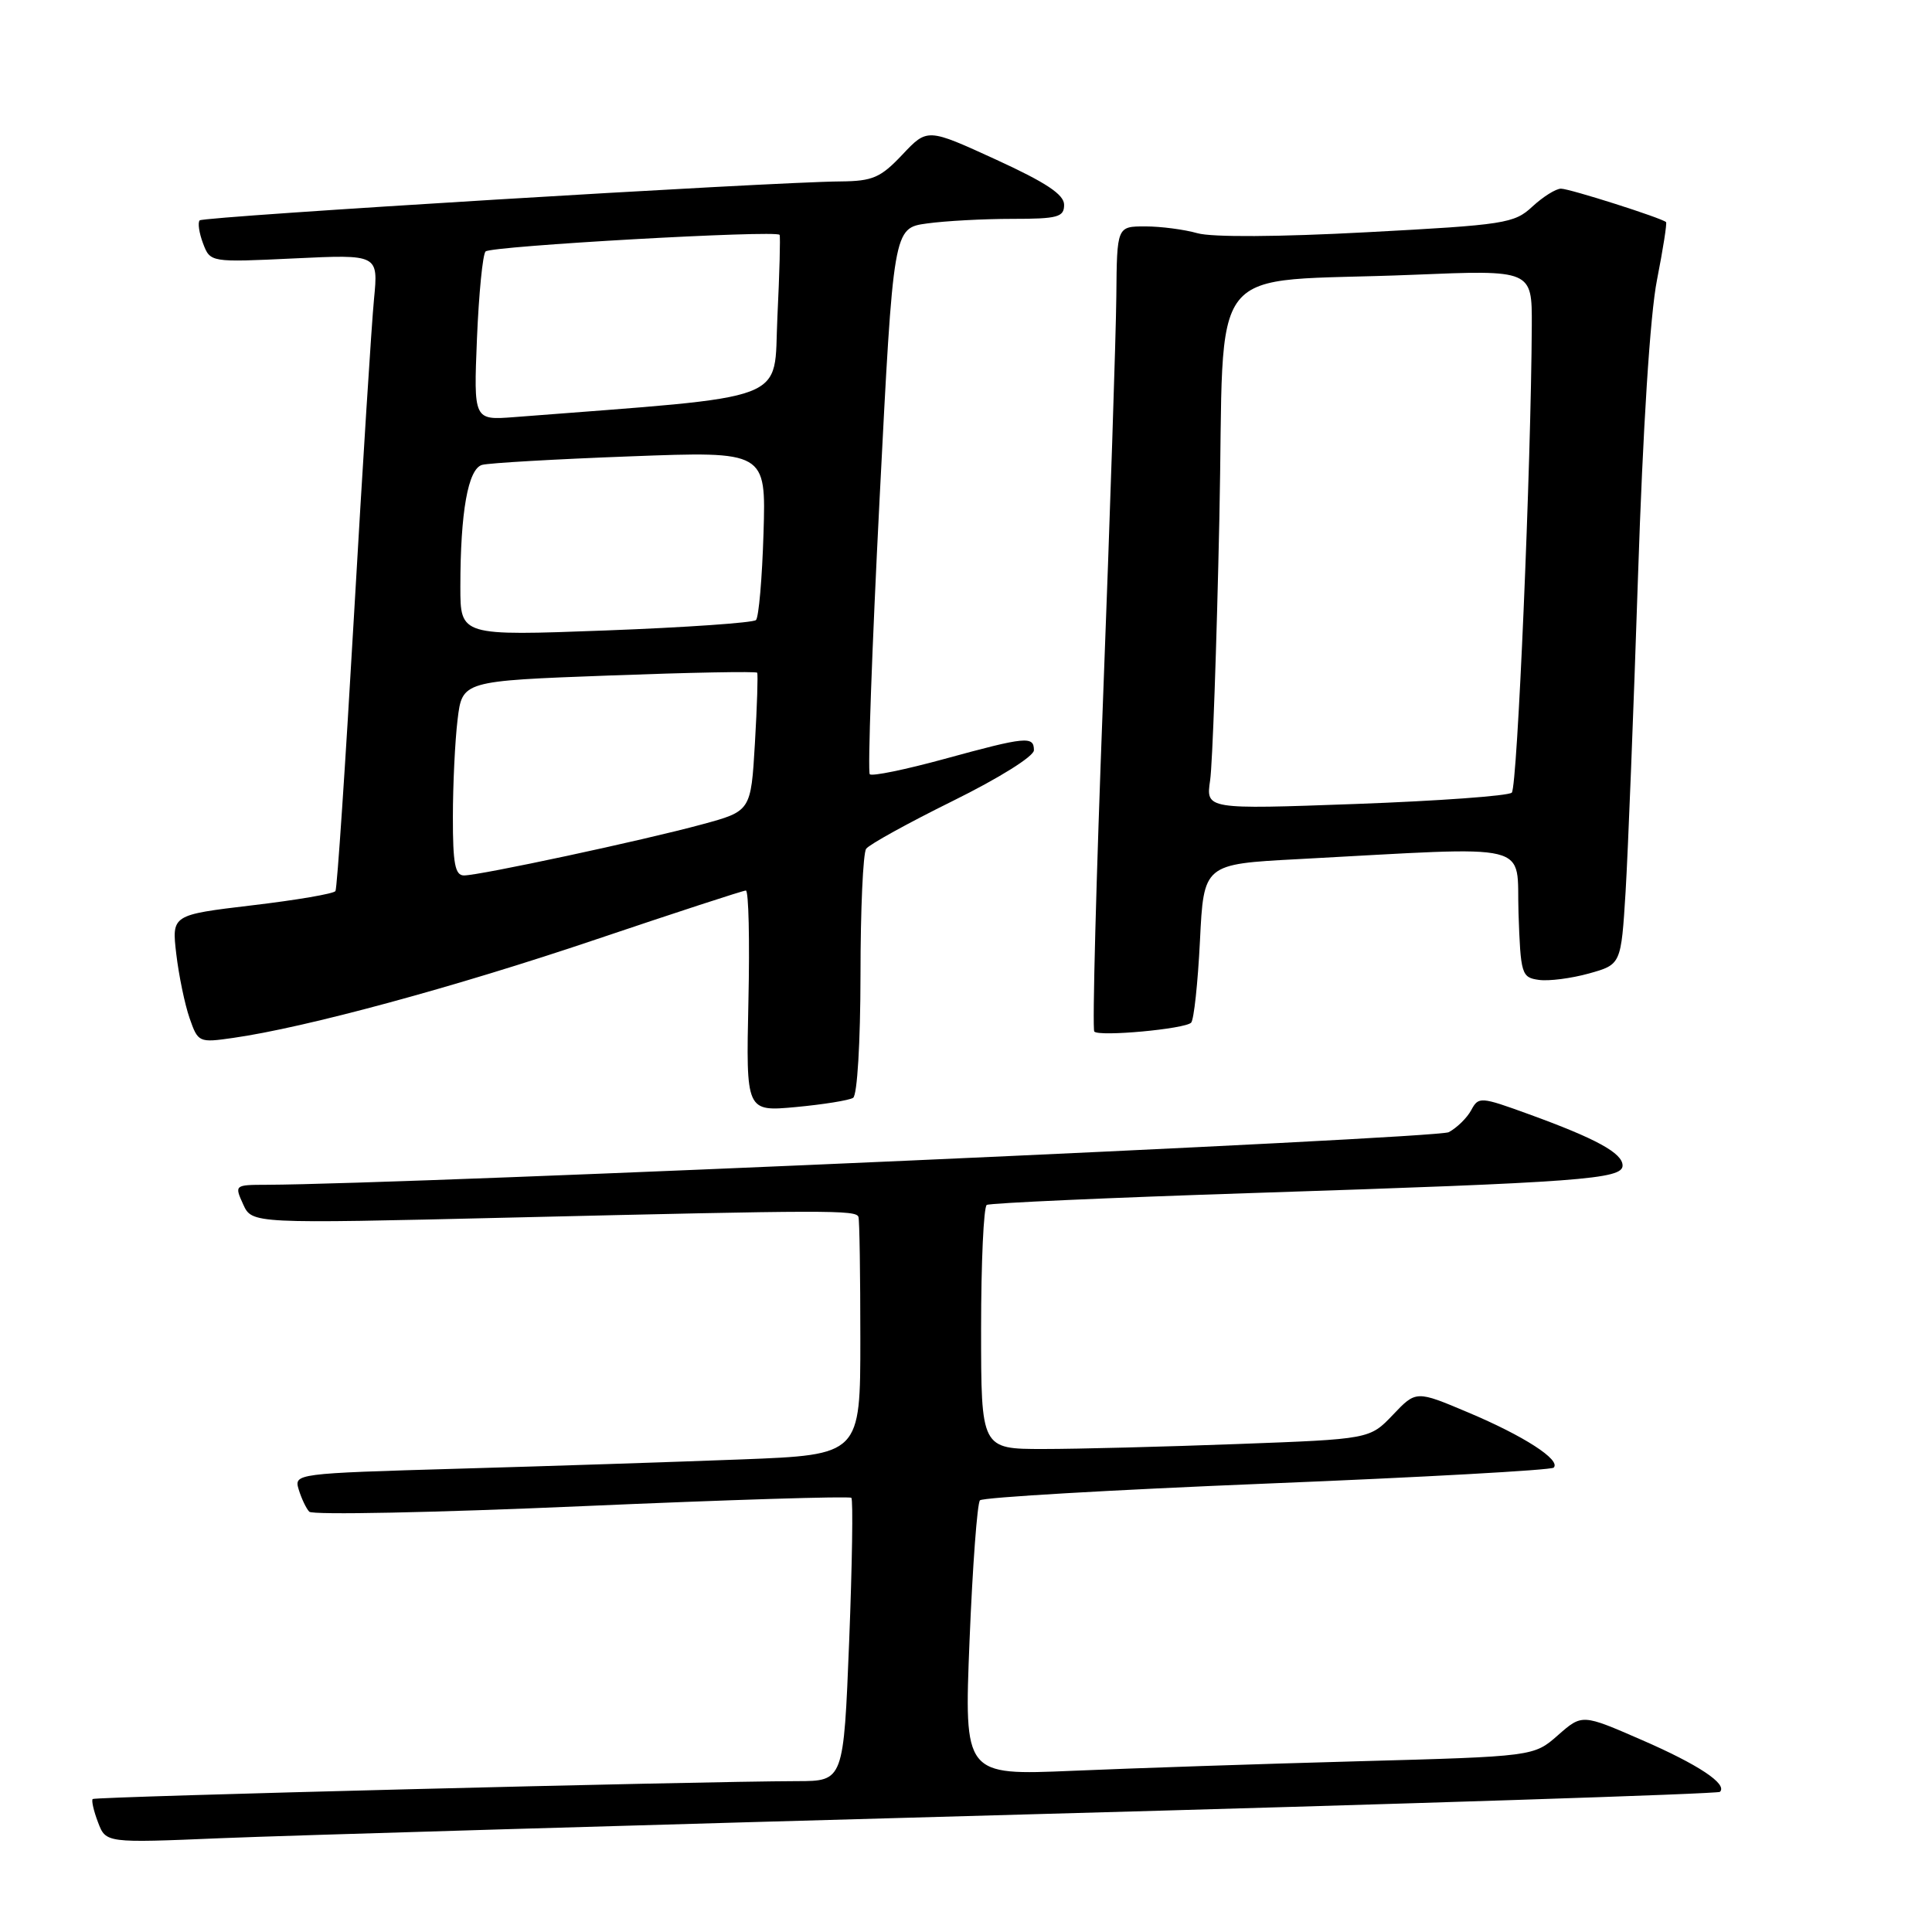 <?xml version="1.0" encoding="UTF-8" standalone="no"?>
<!DOCTYPE svg PUBLIC "-//W3C//DTD SVG 1.1//EN" "http://www.w3.org/Graphics/SVG/1.1/DTD/svg11.dtd" >
<svg xmlns="http://www.w3.org/2000/svg" xmlns:xlink="http://www.w3.org/1999/xlink" version="1.1" viewBox="0 0 256 256">
 <g >
 <path fill="currentColor"
d=" M 135.96 240.42 C 186.26 239.04 227.64 237.70 227.90 237.43 C 228.94 236.40 225.04 233.81 217.51 230.54 C 209.64 227.11 209.64 227.11 206.43 229.93 C 203.23 232.74 203.23 232.74 179.86 233.38 C 167.01 233.73 150.03 234.30 142.12 234.64 C 127.75 235.25 127.75 235.25 128.47 217.38 C 128.87 207.54 129.49 199.18 129.85 198.80 C 130.21 198.41 147.32 197.42 167.88 196.58 C 188.44 195.75 205.53 194.80 205.87 194.47 C 206.87 193.46 201.91 190.26 194.57 187.17 C 187.64 184.24 187.64 184.24 184.57 187.47 C 181.50 190.69 181.50 190.69 164.00 191.34 C 154.38 191.70 142.79 192.00 138.25 192.00 C 130.00 192.00 130.00 192.00 130.00 176.06 C 130.00 167.29 130.34 159.91 130.75 159.66 C 131.16 159.41 147.03 158.70 166.00 158.08 C 209.46 156.66 215.00 156.25 215.00 154.44 C 215.00 152.79 211.49 150.87 202.53 147.62 C 196.18 145.31 195.91 145.30 194.95 147.09 C 194.40 148.12 193.06 149.43 191.97 150.02 C 190.38 150.87 54.27 156.92 35.27 156.99 C 31.09 157.00 31.06 157.03 32.22 159.58 C 33.39 162.15 33.39 162.15 67.45 161.34 C 109.91 160.33 113.44 160.32 113.75 161.25 C 113.89 161.66 114.00 168.92 114.00 177.39 C 114.00 192.77 114.00 192.77 98.25 193.38 C 89.59 193.71 72.70 194.27 60.72 194.61 C 39.11 195.24 38.95 195.26 39.58 197.37 C 39.94 198.54 40.56 199.87 40.98 200.31 C 41.39 200.76 57.62 200.43 77.05 199.58 C 96.48 198.73 112.57 198.23 112.81 198.47 C 113.05 198.72 112.92 207.26 112.52 217.46 C 111.78 236.00 111.78 236.00 105.64 236.01 C 92.34 236.04 12.60 238.06 12.28 238.38 C 12.10 238.57 12.41 239.96 12.99 241.47 C 14.03 244.21 14.03 244.21 29.27 243.57 C 37.64 243.22 85.66 241.81 135.96 240.42 Z  M 113.04 145.47 C 113.59 145.14 114.01 138.11 114.02 129.19 C 114.02 120.56 114.36 113.03 114.77 112.47 C 115.17 111.90 120.34 109.05 126.25 106.13 C 132.35 103.12 137.00 100.22 137.00 99.41 C 137.00 97.50 135.96 97.60 125.15 100.56 C 120.00 101.97 115.55 102.89 115.25 102.59 C 114.96 102.29 115.54 85.89 116.55 66.13 C 118.38 30.22 118.38 30.22 122.83 29.61 C 125.28 29.27 130.37 29.00 134.14 29.00 C 140.16 29.00 141.00 28.77 141.00 27.14 C 141.00 25.77 138.61 24.19 131.94 21.13 C 122.88 16.98 122.88 16.98 119.57 20.49 C 116.68 23.55 115.64 24.00 111.38 24.04 C 102.15 24.11 26.98 28.68 26.46 29.20 C 26.18 29.49 26.38 30.86 26.90 32.24 C 27.86 34.77 27.86 34.77 39.00 34.24 C 50.13 33.71 50.13 33.71 49.56 39.61 C 49.24 42.85 48.05 61.69 46.91 81.47 C 45.77 101.26 44.67 117.73 44.45 118.07 C 44.24 118.42 39.27 119.27 33.41 119.96 C 22.75 121.23 22.75 121.23 23.36 126.43 C 23.70 129.29 24.49 133.10 25.12 134.91 C 26.24 138.13 26.35 138.18 30.88 137.53 C 40.47 136.17 60.33 130.78 78.91 124.50 C 89.50 120.93 98.46 118.00 98.83 118.00 C 99.20 118.00 99.35 124.59 99.17 132.65 C 98.85 147.30 98.85 147.30 105.46 146.69 C 109.10 146.35 112.51 145.80 113.04 145.47 Z  M 157.83 135.51 C 158.20 135.14 158.72 130.26 159.00 124.67 C 159.50 114.50 159.50 114.50 172.00 113.84 C 203.86 112.14 200.89 111.42 201.21 120.99 C 201.49 129.11 201.61 129.52 203.90 129.84 C 205.22 130.03 208.21 129.64 210.55 128.99 C 214.80 127.80 214.80 127.80 215.40 118.15 C 215.72 112.84 216.46 94.10 217.04 76.50 C 217.69 56.75 218.65 41.66 219.56 37.09 C 220.36 33.02 220.90 29.57 220.76 29.43 C 220.20 28.89 207.99 25.00 206.84 25.00 C 206.16 25.00 204.46 26.07 203.05 27.37 C 200.65 29.61 199.40 29.80 181.16 30.77 C 169.44 31.40 160.57 31.45 158.66 30.90 C 156.93 30.41 153.82 30.00 151.76 30.00 C 148.00 30.00 148.00 30.00 147.92 39.25 C 147.87 44.34 147.09 68.23 146.17 92.33 C 145.25 116.44 144.72 136.40 145.00 136.69 C 145.68 137.39 156.98 136.35 157.83 135.51 Z  M 60.01 108.25 C 60.01 103.99 60.29 98.19 60.63 95.37 C 61.25 90.23 61.25 90.23 80.68 89.51 C 91.37 89.11 100.21 88.94 100.33 89.14 C 100.45 89.34 100.32 93.55 100.03 98.49 C 99.50 107.48 99.50 107.48 93.00 109.24 C 85.17 111.37 63.56 116.00 61.48 116.00 C 60.30 116.00 60.00 114.44 60.01 108.25 Z  M 61.00 77.77 C 61.00 67.83 62.02 62.12 63.88 61.60 C 64.77 61.35 73.60 60.84 83.50 60.47 C 101.50 59.79 101.50 59.79 101.17 70.64 C 100.99 76.61 100.54 81.80 100.17 82.16 C 99.80 82.52 90.84 83.14 80.25 83.54 C 61.00 84.26 61.00 84.26 61.00 77.77 Z  M 63.20 44.85 C 63.45 38.89 63.96 33.71 64.34 33.32 C 65.06 32.60 102.92 30.46 103.30 31.12 C 103.42 31.33 103.29 36.22 103.01 42.00 C 102.45 53.52 105.50 52.36 68.13 55.27 C 62.76 55.68 62.76 55.68 63.20 44.85 Z  M 160.35 103.38 C 160.66 101.24 161.21 85.70 161.57 68.83 C 162.33 33.51 159.11 37.57 187.25 36.41 C 203.00 35.76 203.00 35.76 202.97 43.13 C 202.88 61.67 201.06 104.34 200.32 105.03 C 199.87 105.46 190.56 106.13 179.64 106.53 C 159.78 107.25 159.78 107.25 160.35 103.38 Z "/>
</g>
</svg>